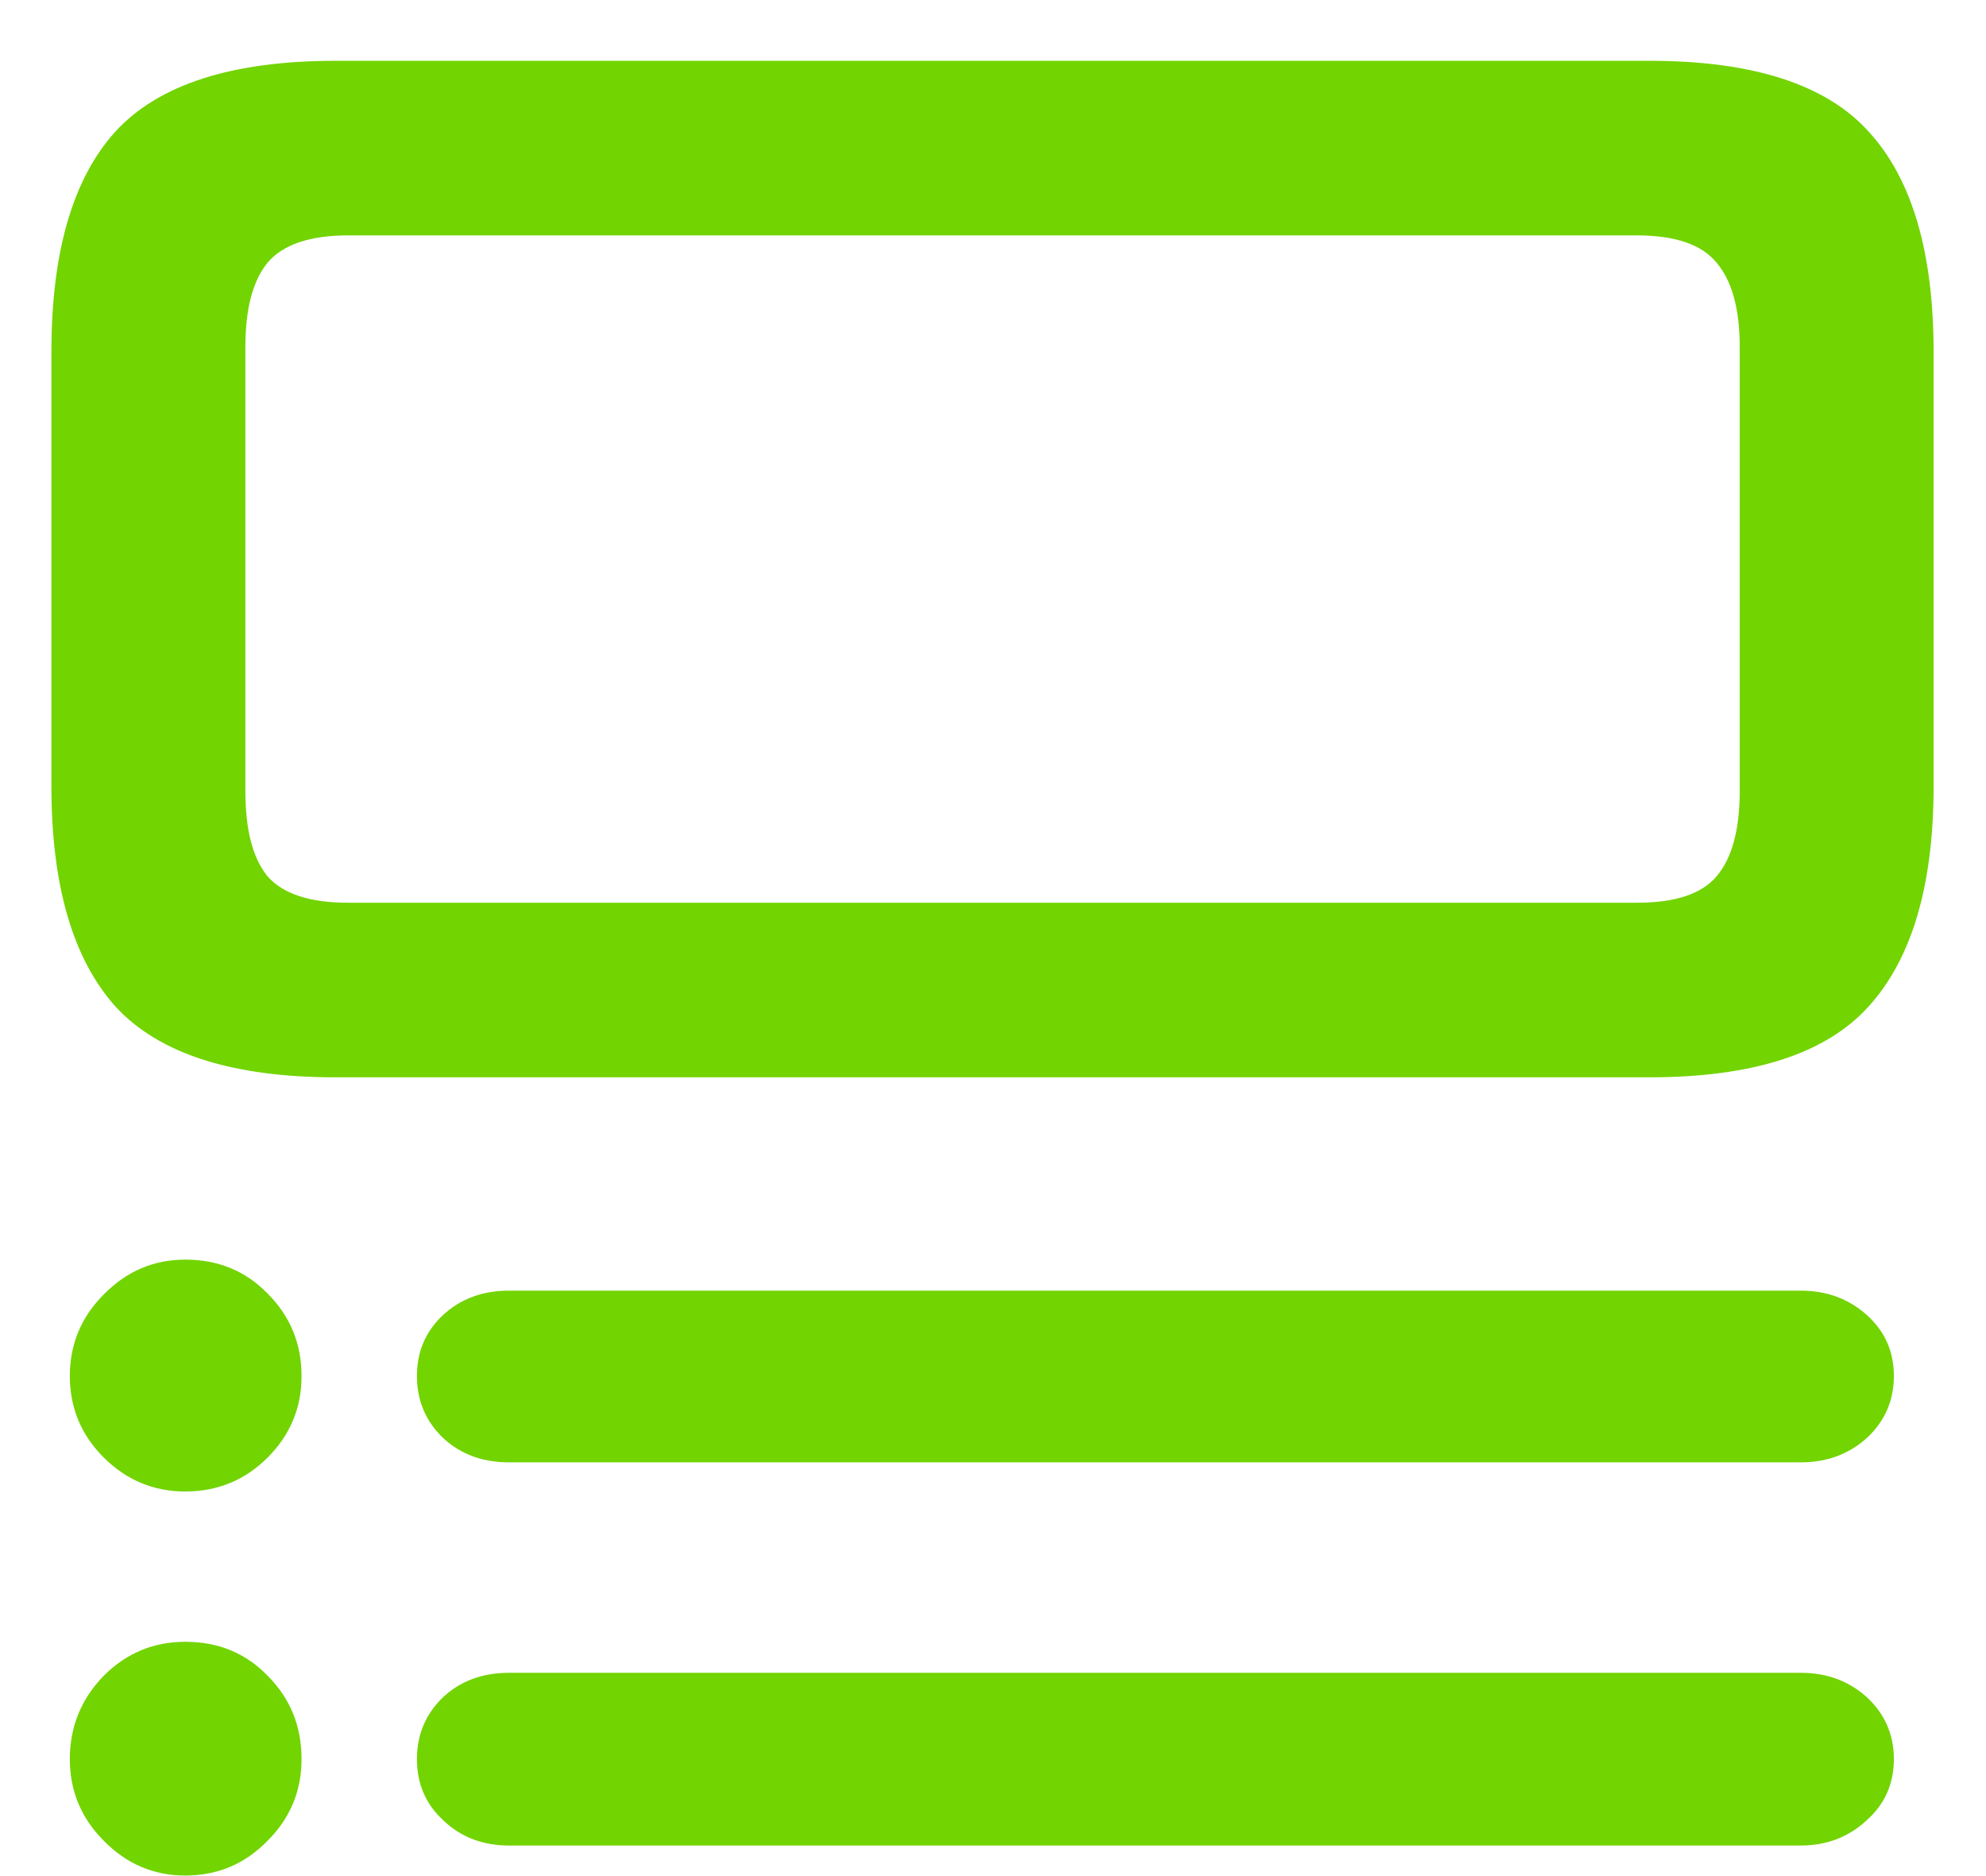 <svg width="18" height="17" viewBox="0 0 18 17" fill="none" xmlns="http://www.w3.org/2000/svg">
<path d="M3.041 0.551H14.95C15.888 0.551 16.55 0.765 16.936 1.192C17.329 1.62 17.525 2.285 17.525 3.188V7.125C17.525 8.021 17.329 8.687 16.936 9.12C16.55 9.548 15.888 9.762 14.95 9.762H3.041C2.104 9.762 1.438 9.548 1.046 9.12C0.659 8.687 0.466 8.021 0.466 7.125V3.188C0.466 2.285 0.659 1.62 1.046 1.192C1.438 0.765 2.104 0.551 3.041 0.551ZM2.224 7.169C2.224 7.521 2.291 7.778 2.426 7.942C2.566 8.101 2.81 8.18 3.155 8.18H14.836C15.182 8.18 15.422 8.101 15.557 7.942C15.697 7.778 15.768 7.521 15.768 7.169V3.144C15.768 2.798 15.697 2.543 15.557 2.379C15.422 2.215 15.182 2.133 14.836 2.133H3.155C2.81 2.133 2.566 2.215 2.426 2.379C2.291 2.543 2.224 2.798 2.224 3.144V7.169ZM17.165 12.469C17.165 12.691 17.083 12.879 16.919 13.031C16.755 13.178 16.556 13.251 16.321 13.251H4.614C4.374 13.251 4.175 13.178 4.017 13.031C3.858 12.879 3.779 12.691 3.779 12.469C3.779 12.246 3.858 12.062 4.017 11.915C4.175 11.769 4.374 11.695 4.614 11.695H16.321C16.556 11.695 16.755 11.769 16.919 11.915C17.083 12.062 17.165 12.246 17.165 12.469ZM17.165 15.94C17.165 16.163 17.083 16.348 16.919 16.494C16.755 16.646 16.556 16.723 16.321 16.723H4.614C4.374 16.723 4.175 16.646 4.017 16.494C3.858 16.348 3.779 16.163 3.779 15.94C3.779 15.718 3.858 15.53 4.017 15.378C4.175 15.231 4.374 15.158 4.614 15.158H16.321C16.556 15.158 16.755 15.231 16.919 15.378C17.083 15.53 17.165 15.718 17.165 15.94ZM2.733 12.469C2.733 12.756 2.631 13.002 2.426 13.207C2.221 13.412 1.972 13.515 1.679 13.515C1.392 13.515 1.146 13.412 0.94 13.207C0.735 13.002 0.633 12.756 0.633 12.469C0.633 12.182 0.735 11.935 0.94 11.73C1.146 11.52 1.392 11.414 1.679 11.414C1.978 11.414 2.227 11.517 2.426 11.722C2.631 11.927 2.733 12.176 2.733 12.469ZM2.733 15.94C2.733 16.227 2.631 16.474 2.426 16.679C2.221 16.89 1.972 16.995 1.679 16.995C1.392 16.995 1.146 16.89 0.94 16.679C0.735 16.474 0.633 16.227 0.633 15.94C0.633 15.648 0.735 15.396 0.94 15.185C1.146 14.979 1.392 14.877 1.679 14.877C1.978 14.877 2.227 14.979 2.426 15.185C2.631 15.39 2.733 15.642 2.733 15.94Z" fill="#72D400"/>
</svg>
